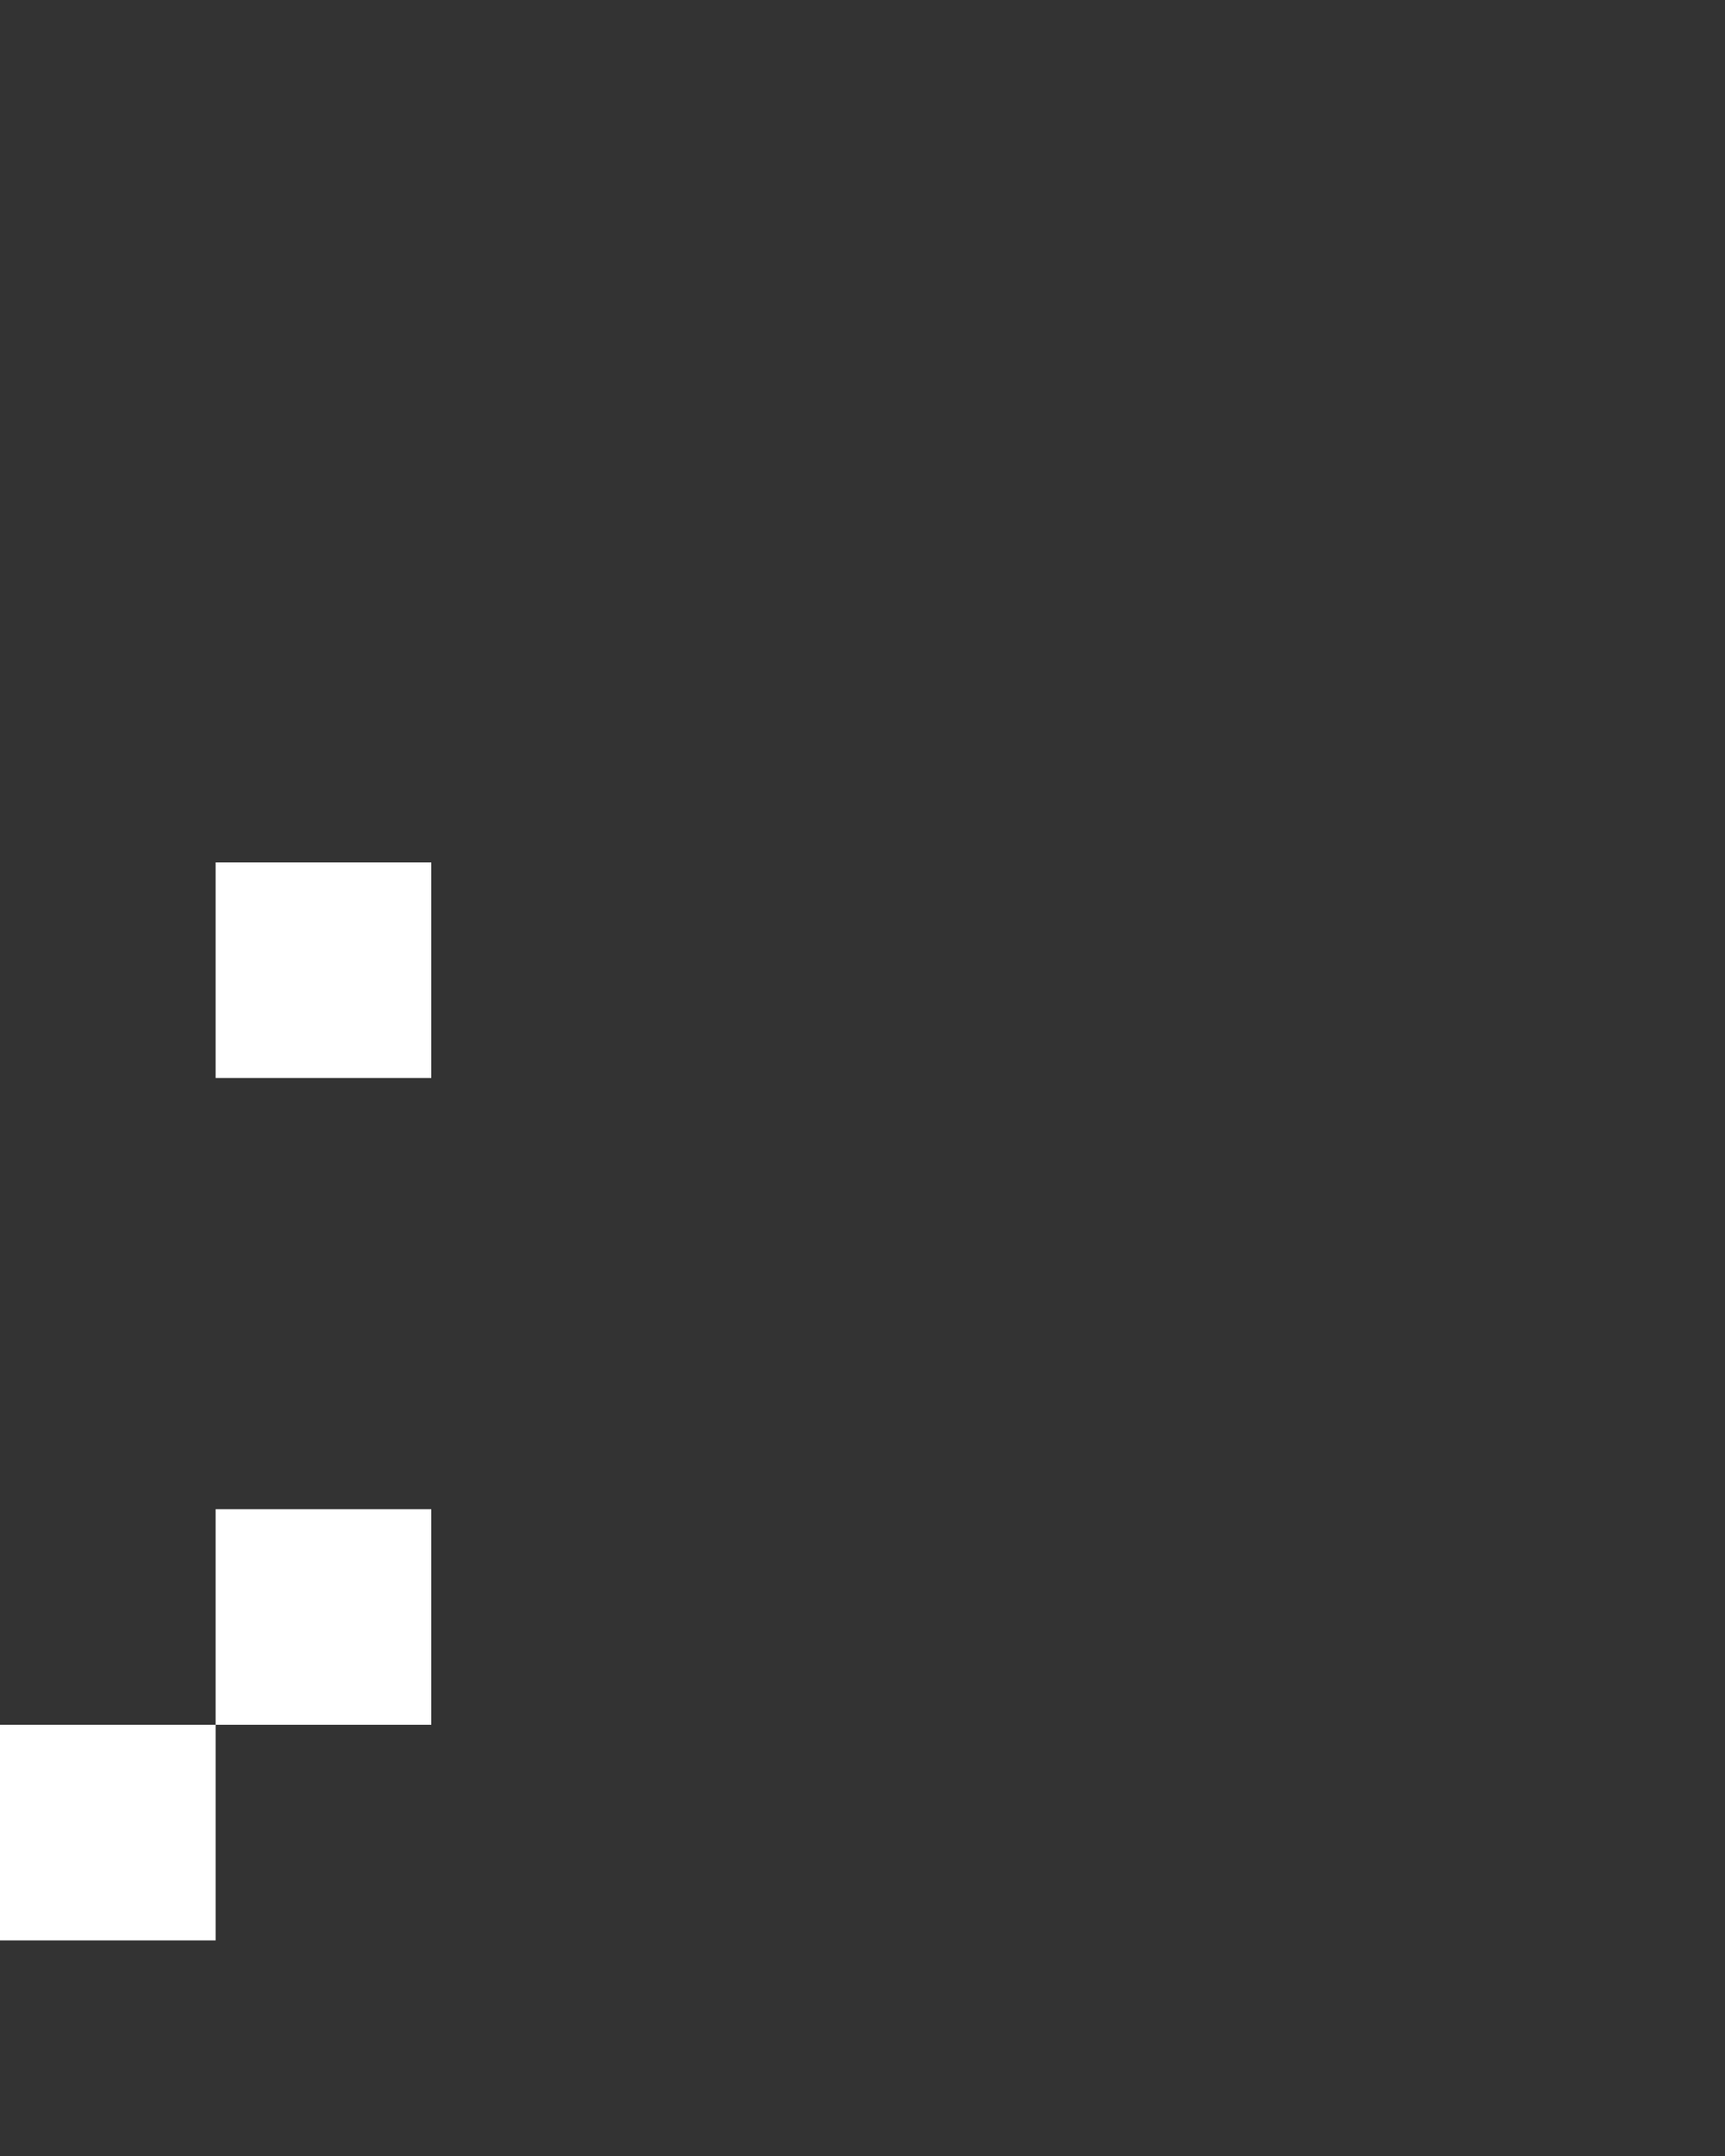 <svg xmlns="http://www.w3.org/2000/svg" width="8" height="10" fill="none" viewBox="0 0 8 10">
  <rect x="0" y="0" width="8" height="10" fill="#333333" stroke="none"/>
  <path fill="#fff" d="M2 7H1v1h1V7ZM1 8H0v1h1V8Zm1-4H1v1h1V4Z"/>
</svg>
